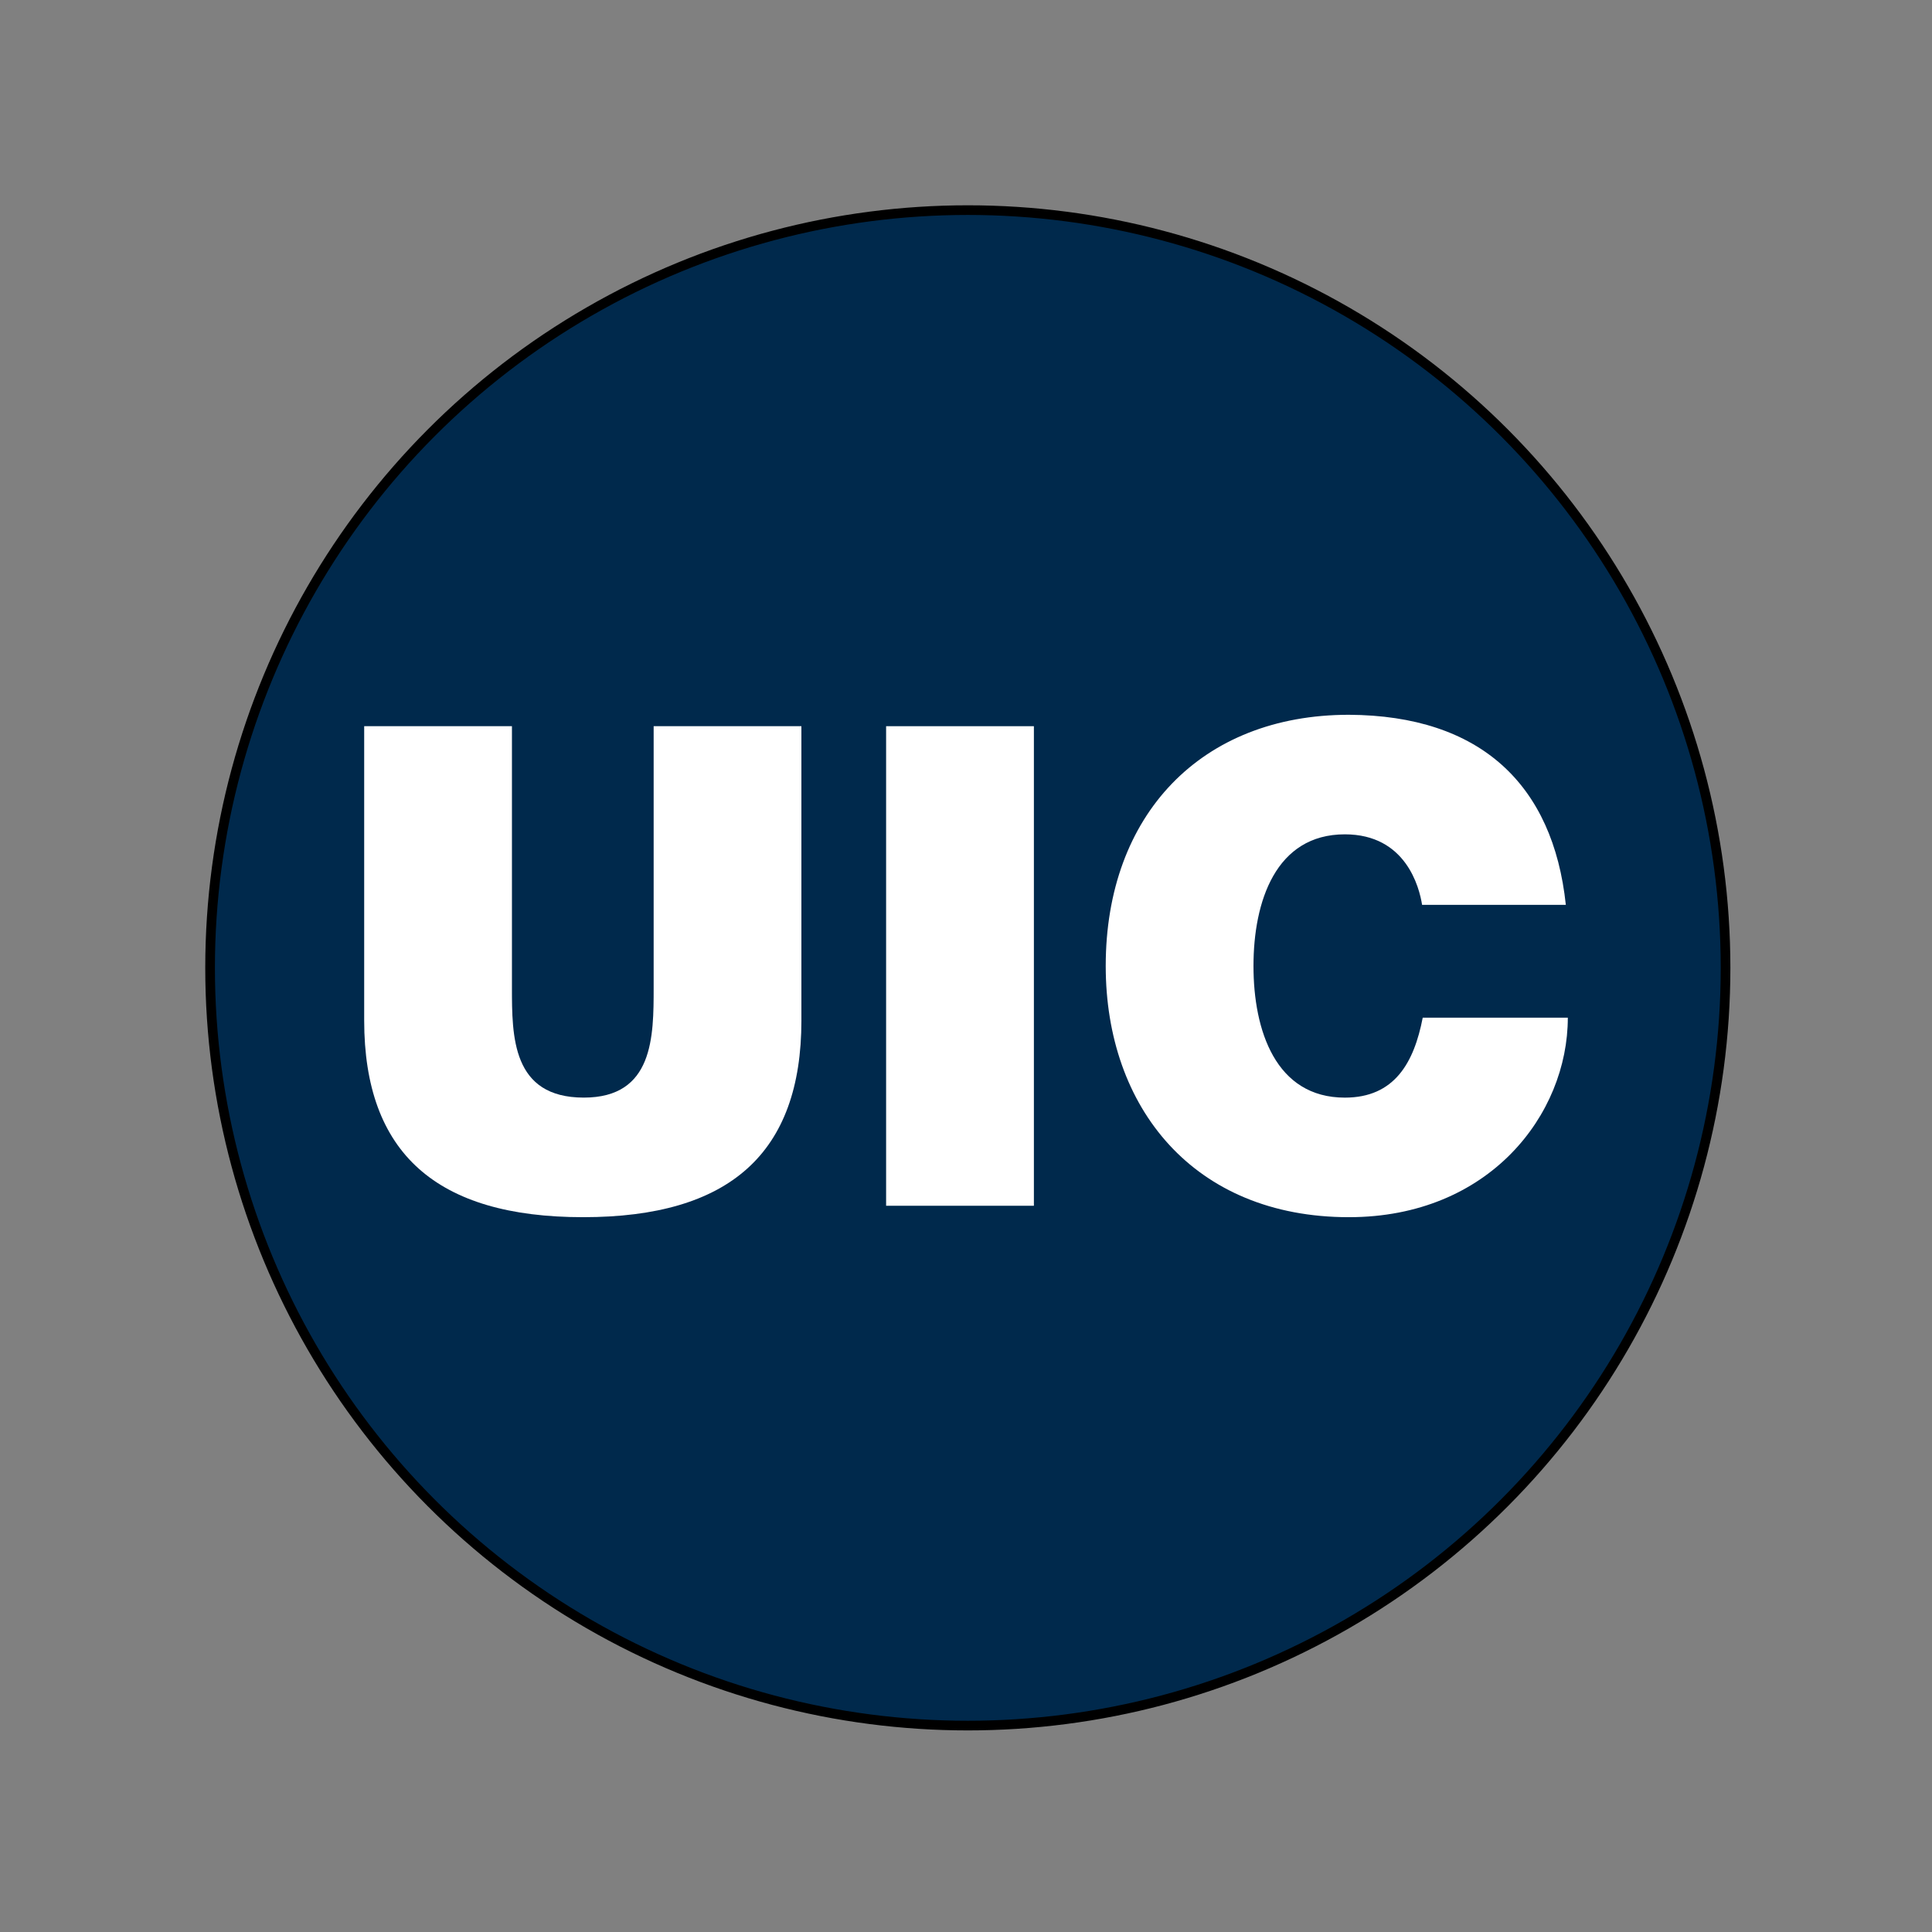 <?xml version="1.0" encoding="utf-8"?>
<!-- Generator: Adobe Illustrator 16.0.0, SVG Export Plug-In . SVG Version: 6.00 Build 0)  -->
<!DOCTYPE svg PUBLIC "-//W3C//DTD SVG 1.1//EN" "http://www.w3.org/Graphics/SVG/1.1/DTD/svg11.dtd">
<svg version="1.1" id="Icons" xmlns:x="http://ns.adobe.com/Extensibility/1.0/" xmlns:i="http://ns.adobe.com/AdobeIllustrator/10.0/" xmlns:graph="http://ns.adobe.com/Graphs/1.0/"
	 xmlns="http://www.w3.org/2000/svg" xmlns:xlink="http://www.w3.org/1999/xlink" x="0px" y="0px" width="100px" height="100px"
	 viewBox="0 0 100 100" enable-background="new 0 0 100 100" xml:space="preserve">
<rect x="0" y="0" width="100" height="100" fill="#808080" stroke="none"/>
<circle fill="#00294C" stroke="#000000" stroke-width="0.5" stroke-miterlimit="10" cx="50.094" cy="50.096" r="39.22"/>
<g>
	<path fill="#FFFFFF" d="M41.481,52.814c0,6.885-3.719,10.187-11.298,10.187c-7.579,0-11.333-3.303-11.333-10.187V37.588h7.648
		v13.523c0,2.538,0,5.701,3.72,5.701c3.615,0,3.615-3.163,3.615-5.701V37.588h7.647V52.814z"/>
	<path fill="#FFFFFF" d="M45.865,37.588h7.649V62.41h-7.649V37.588z"/>
	<path fill="#FFFFFF" d="M73.607,46.836c-0.141-0.904-0.836-3.651-3.998-3.651c-3.58,0-4.729,3.477-4.729,6.814
		c0,3.336,1.148,6.814,4.729,6.814c2.572,0,3.58-1.808,4.031-4.138h7.51c0,5.007-4.066,10.326-11.332,10.326
		c-8.031,0-12.586-5.667-12.586-13.002c0-7.822,4.938-13.002,12.586-13.002c6.814,0.035,10.57,3.615,11.229,9.838L73.607,46.836
		L73.607,46.836z"/>
</g>
</svg>
